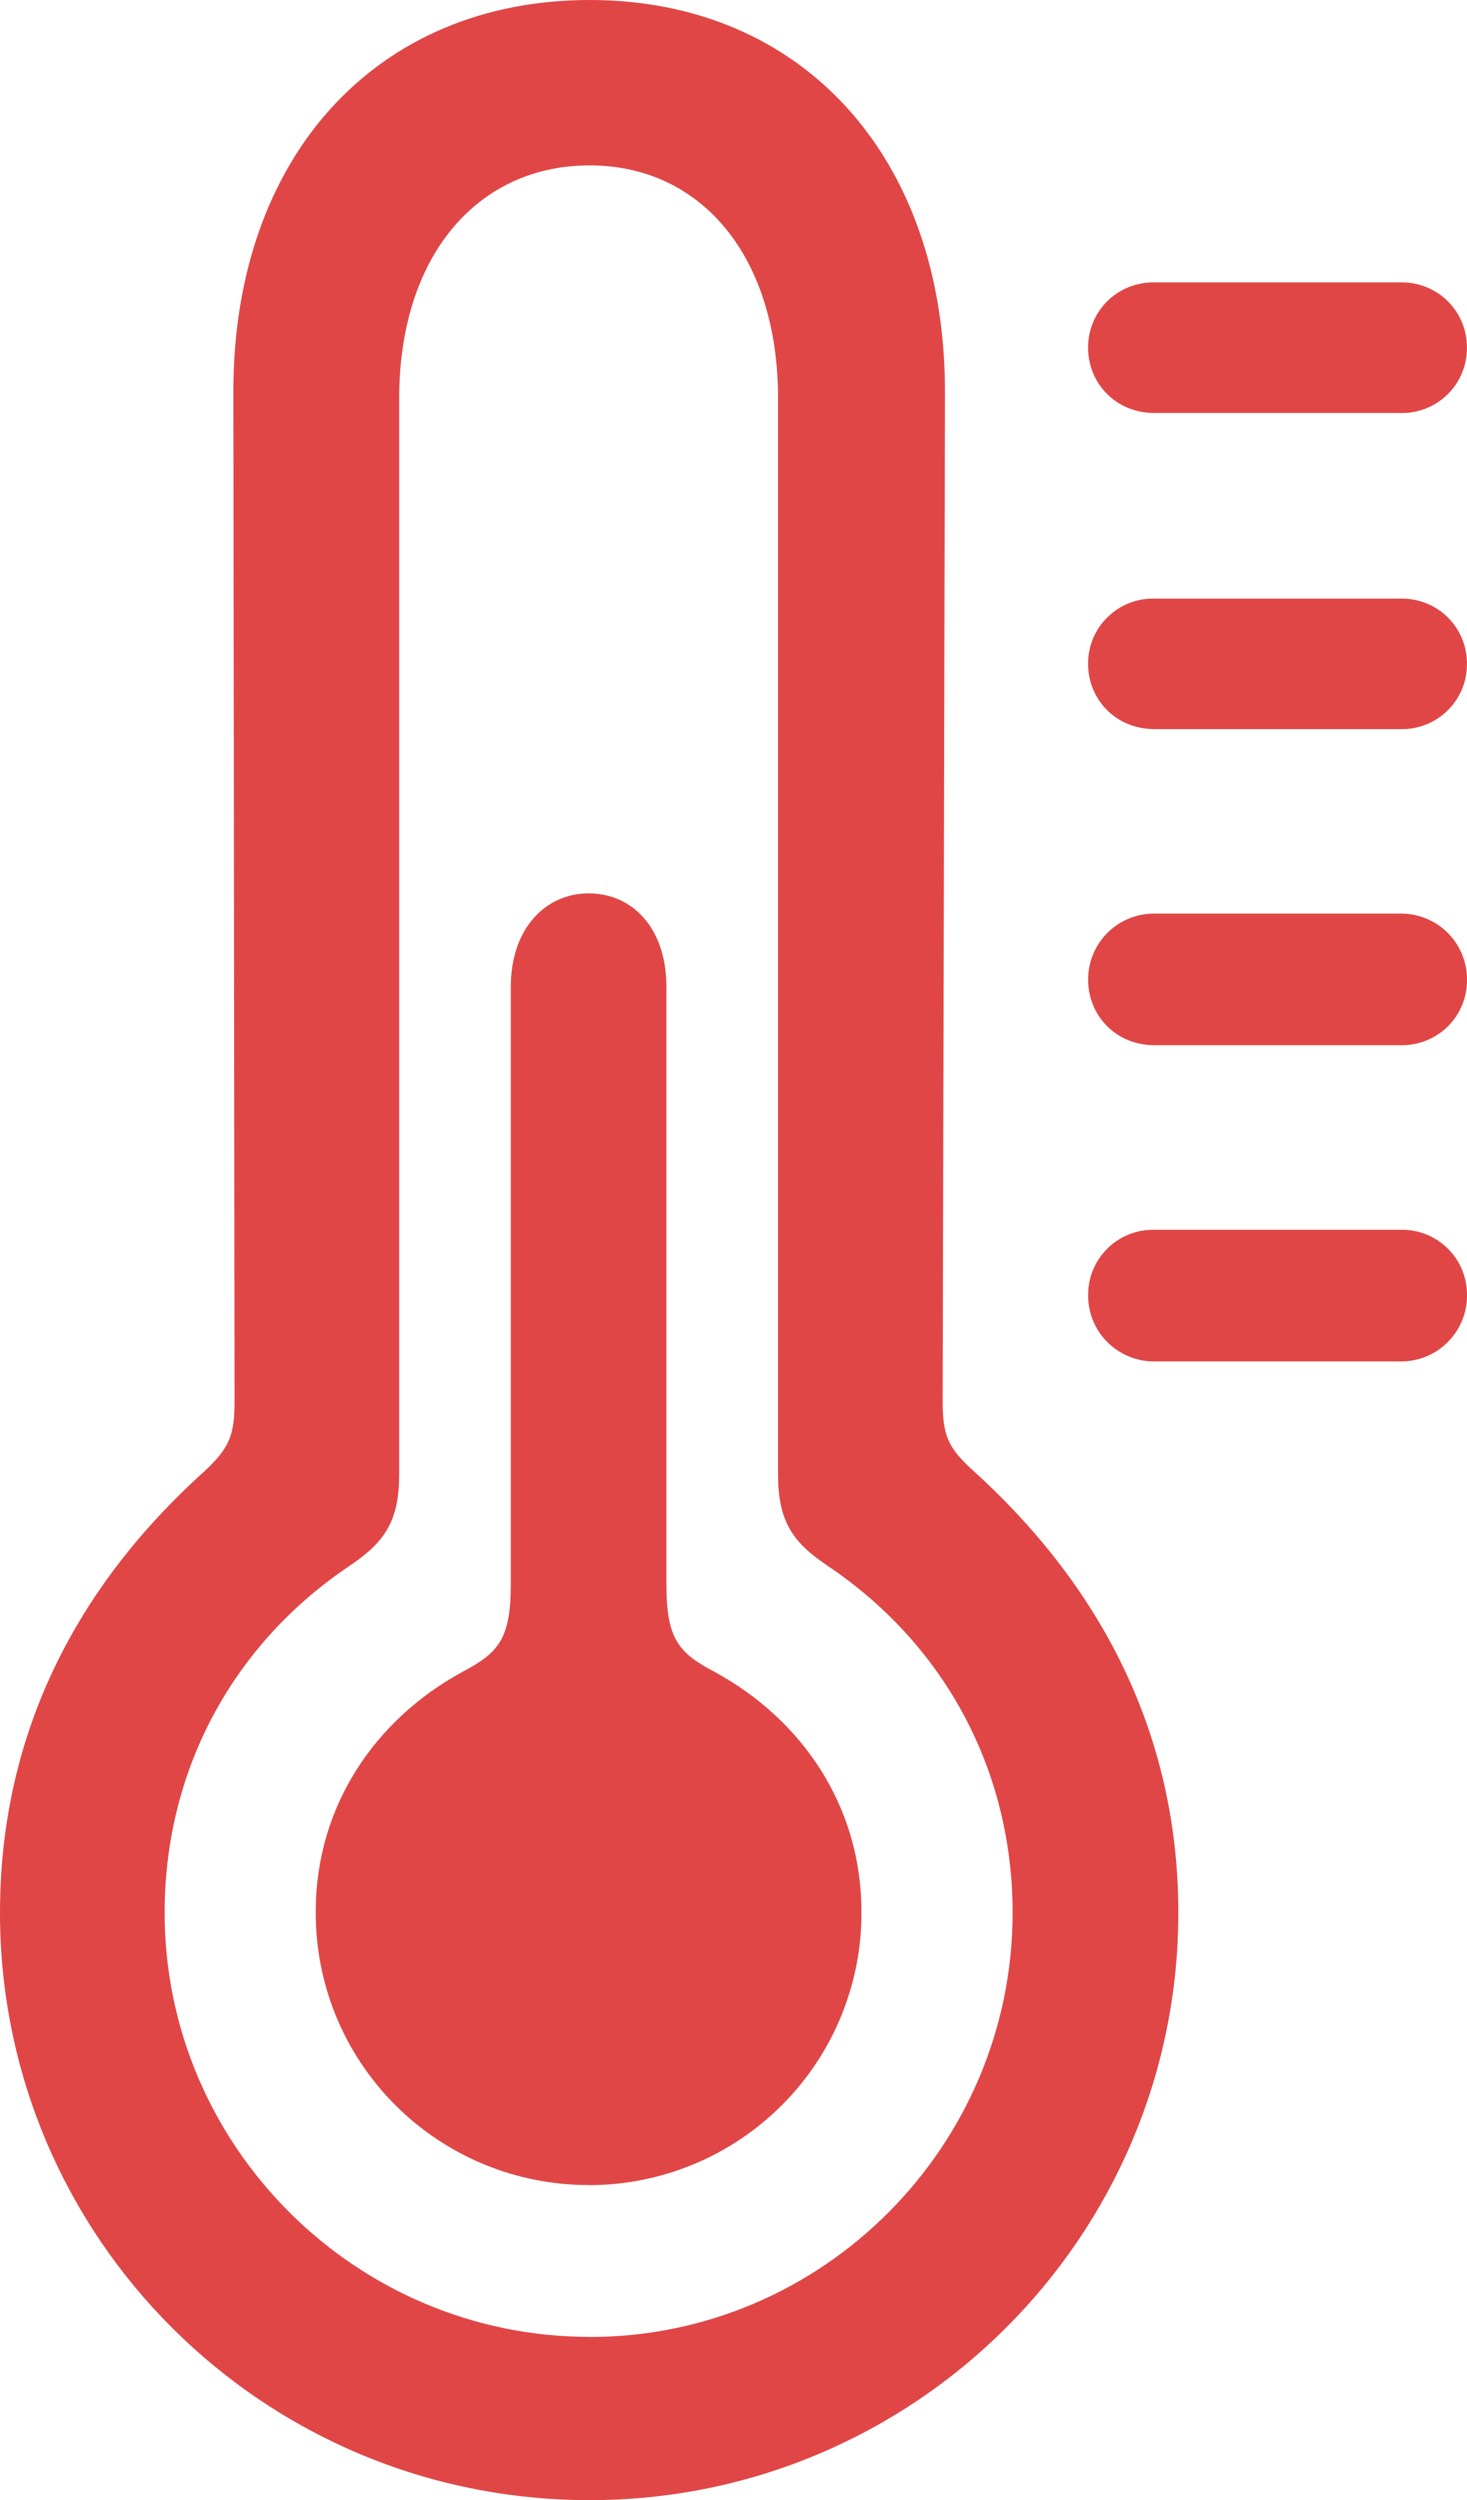 <svg width="27" height="46" viewBox="0 0 27 46" fill="none" xmlns="http://www.w3.org/2000/svg">
<path d="M10.854 46C16.831 46 21.687 41.155 21.687 35.193C21.687 32.046 20.38 29.293 17.91 27.057C17.454 26.643 17.35 26.415 17.35 25.794L17.392 7.204C17.392 2.878 14.756 0 10.854 0C6.932 0 4.295 2.878 4.295 7.204L4.317 25.794C4.317 26.415 4.213 26.643 3.777 27.057C1.287 29.293 0 32.046 0 35.192C0 41.154 4.835 46 10.854 46ZM10.854 42.996C6.537 42.996 3.03 39.477 3.03 35.192C3.03 32.604 4.255 30.265 6.454 28.796C7.098 28.36 7.347 27.967 7.347 27.118V7.329C7.347 4.72 8.779 3.043 10.853 3.043C12.909 3.043 14.32 4.72 14.32 7.329V27.119C14.32 27.968 14.569 28.361 15.213 28.796C17.412 30.266 18.637 32.605 18.637 35.193C18.637 39.478 15.15 42.998 10.853 42.998M21.25 7.599H25.775C25.935 7.603 26.095 7.574 26.244 7.515C26.392 7.457 26.528 7.369 26.642 7.257C26.756 7.145 26.847 7.011 26.908 6.863C26.969 6.716 27 6.557 26.999 6.398C27 6.238 26.969 6.079 26.908 5.932C26.847 5.784 26.756 5.65 26.642 5.538C26.528 5.426 26.392 5.338 26.243 5.279C26.094 5.221 25.935 5.192 25.774 5.196H21.25C21.09 5.193 20.93 5.221 20.781 5.28C20.633 5.338 20.497 5.426 20.383 5.538C20.269 5.651 20.178 5.784 20.117 5.932C20.056 6.079 20.025 6.238 20.026 6.398C20.026 7.04 20.524 7.599 21.25 7.599ZM21.25 13.415H25.775C25.935 13.419 26.095 13.391 26.243 13.332C26.392 13.273 26.528 13.185 26.642 13.073C26.756 12.961 26.846 12.828 26.908 12.68C26.969 12.533 27 12.374 26.999 12.215C27 12.055 26.969 11.896 26.908 11.749C26.847 11.601 26.756 11.467 26.642 11.355C26.528 11.243 26.392 11.155 26.243 11.097C26.094 11.038 25.935 11.01 25.774 11.014H21.25C21.09 11.01 20.93 11.038 20.781 11.097C20.633 11.156 20.497 11.244 20.383 11.356C20.269 11.468 20.178 11.601 20.117 11.749C20.056 11.897 20.025 12.055 20.026 12.215C20.026 12.857 20.524 13.415 21.25 13.415ZM10.833 40.204C11.494 40.205 12.149 40.075 12.761 39.822C13.371 39.569 13.926 39.198 14.393 38.73C14.86 38.263 15.229 37.708 15.48 37.097C15.731 36.487 15.859 35.833 15.855 35.173C15.855 33.227 14.756 31.633 13.157 30.764C12.493 30.412 12.265 30.163 12.265 29.149V18.156C12.265 17.078 11.642 16.437 10.833 16.437C10.045 16.437 9.401 17.079 9.401 18.156V29.147C9.401 30.161 9.173 30.41 8.509 30.762C6.911 31.631 5.811 33.226 5.811 35.171C5.807 35.831 5.935 36.485 6.185 37.096C6.436 37.706 6.806 38.261 7.273 38.729C7.739 39.196 8.294 39.567 8.905 39.82C9.516 40.073 10.171 40.203 10.833 40.202M21.251 19.231H25.776C25.936 19.234 26.095 19.206 26.244 19.147C26.393 19.089 26.529 19.001 26.643 18.889C26.757 18.777 26.847 18.643 26.909 18.496C26.97 18.348 27.001 18.19 27 18.03C27.002 17.869 26.971 17.71 26.91 17.561C26.849 17.412 26.759 17.277 26.645 17.163C26.531 17.049 26.395 16.959 26.246 16.899C26.096 16.838 25.937 16.807 25.775 16.809H21.25C21.089 16.807 20.93 16.838 20.78 16.899C20.631 16.96 20.496 17.05 20.382 17.163C20.268 17.277 20.178 17.412 20.117 17.561C20.056 17.71 20.025 17.869 20.027 18.03C20.027 18.672 20.525 19.231 21.251 19.231ZM21.251 25.049H25.776C25.937 25.05 26.097 25.02 26.246 24.959C26.396 24.898 26.531 24.808 26.645 24.694C26.759 24.58 26.849 24.445 26.91 24.296C26.971 24.147 27.002 23.988 27 23.827C27.001 23.667 26.97 23.509 26.909 23.362C26.847 23.214 26.757 23.08 26.642 22.968C26.528 22.856 26.393 22.768 26.244 22.71C26.095 22.651 25.935 22.623 25.775 22.627H21.25C21.09 22.623 20.931 22.651 20.782 22.71C20.633 22.769 20.498 22.857 20.384 22.969C20.27 23.081 20.179 23.215 20.118 23.362C20.056 23.51 20.026 23.668 20.027 23.828C20.025 23.989 20.056 24.148 20.117 24.297C20.178 24.446 20.268 24.581 20.382 24.695C20.496 24.808 20.632 24.898 20.781 24.959C20.93 25.02 21.09 25.05 21.251 25.049Z" fill="#E14646"/>
</svg>
